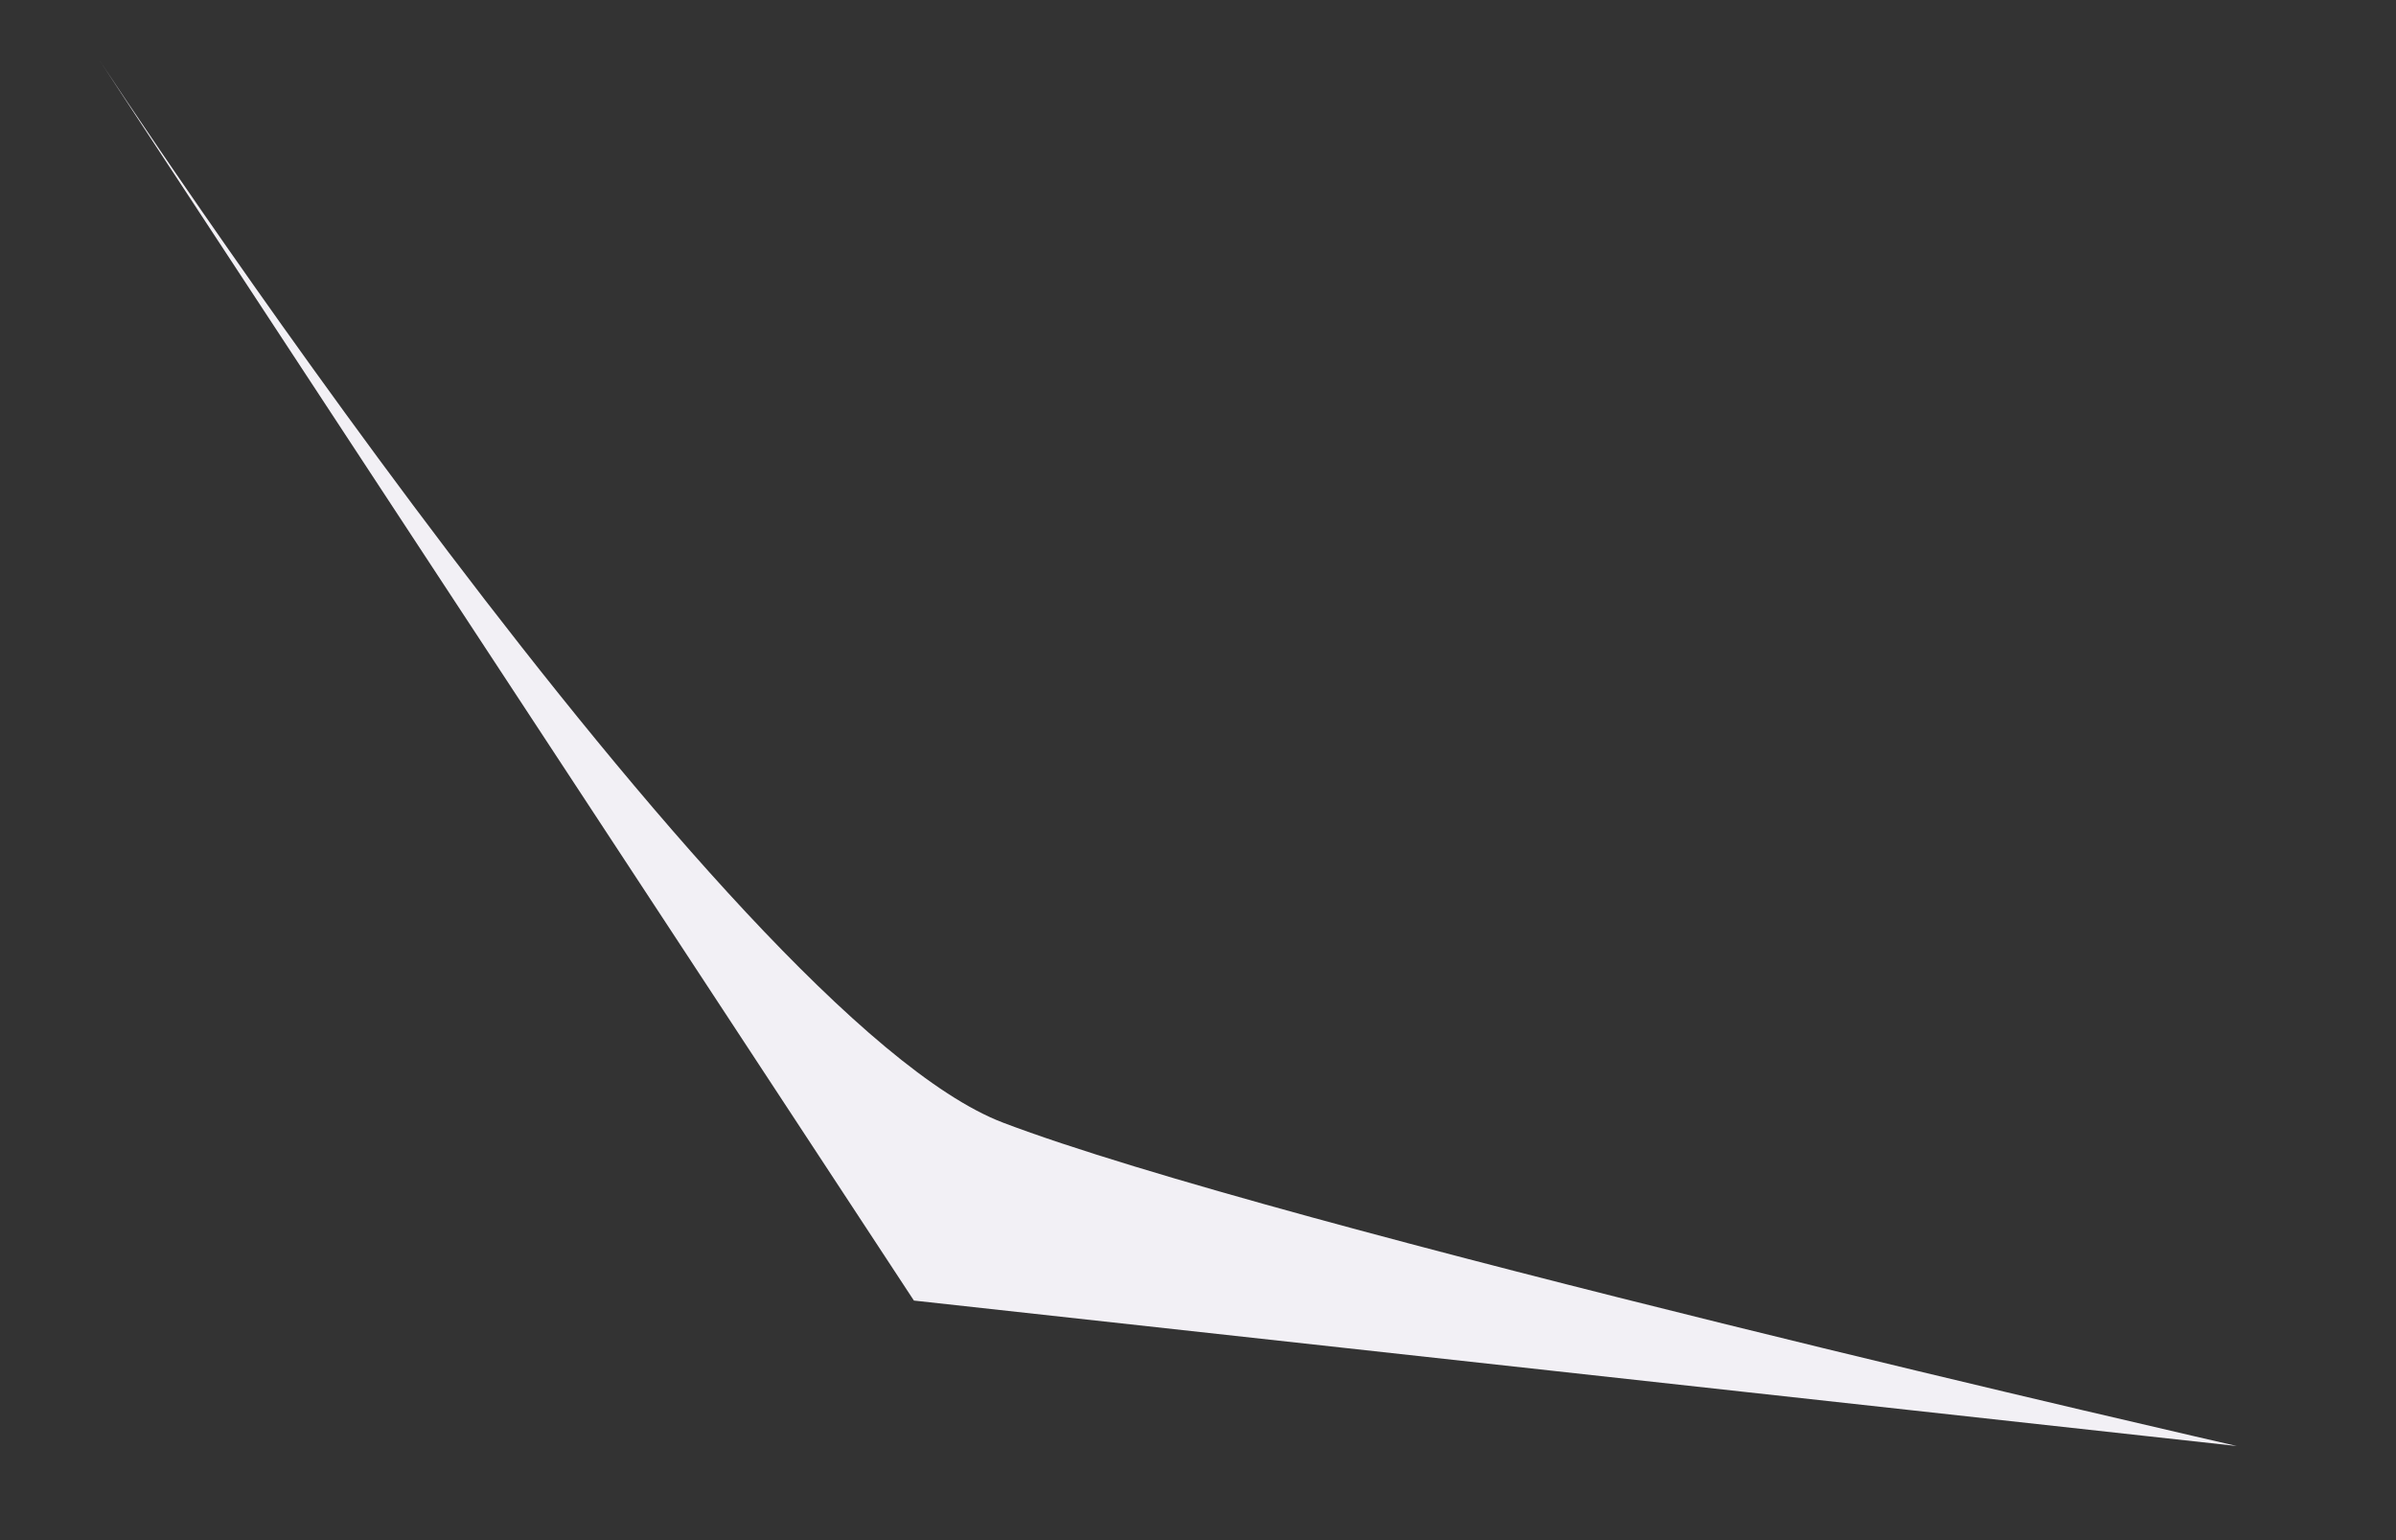 <svg width="14" height="9" fill="none" xmlns="http://www.w3.org/2000/svg"><rect width="100%" height="100%" fill="#333333" stroke="none"/><path fill-rule="evenodd" clip-rule="evenodd" d="M13.07 8.45S7.46 7.17 5.86 6.56C4.26 5.95.58.35.58.35L5.34 7.6l7.73.85Z" fill="#F2F0F5" style="mix-blend-mode:soft-light"/></svg>